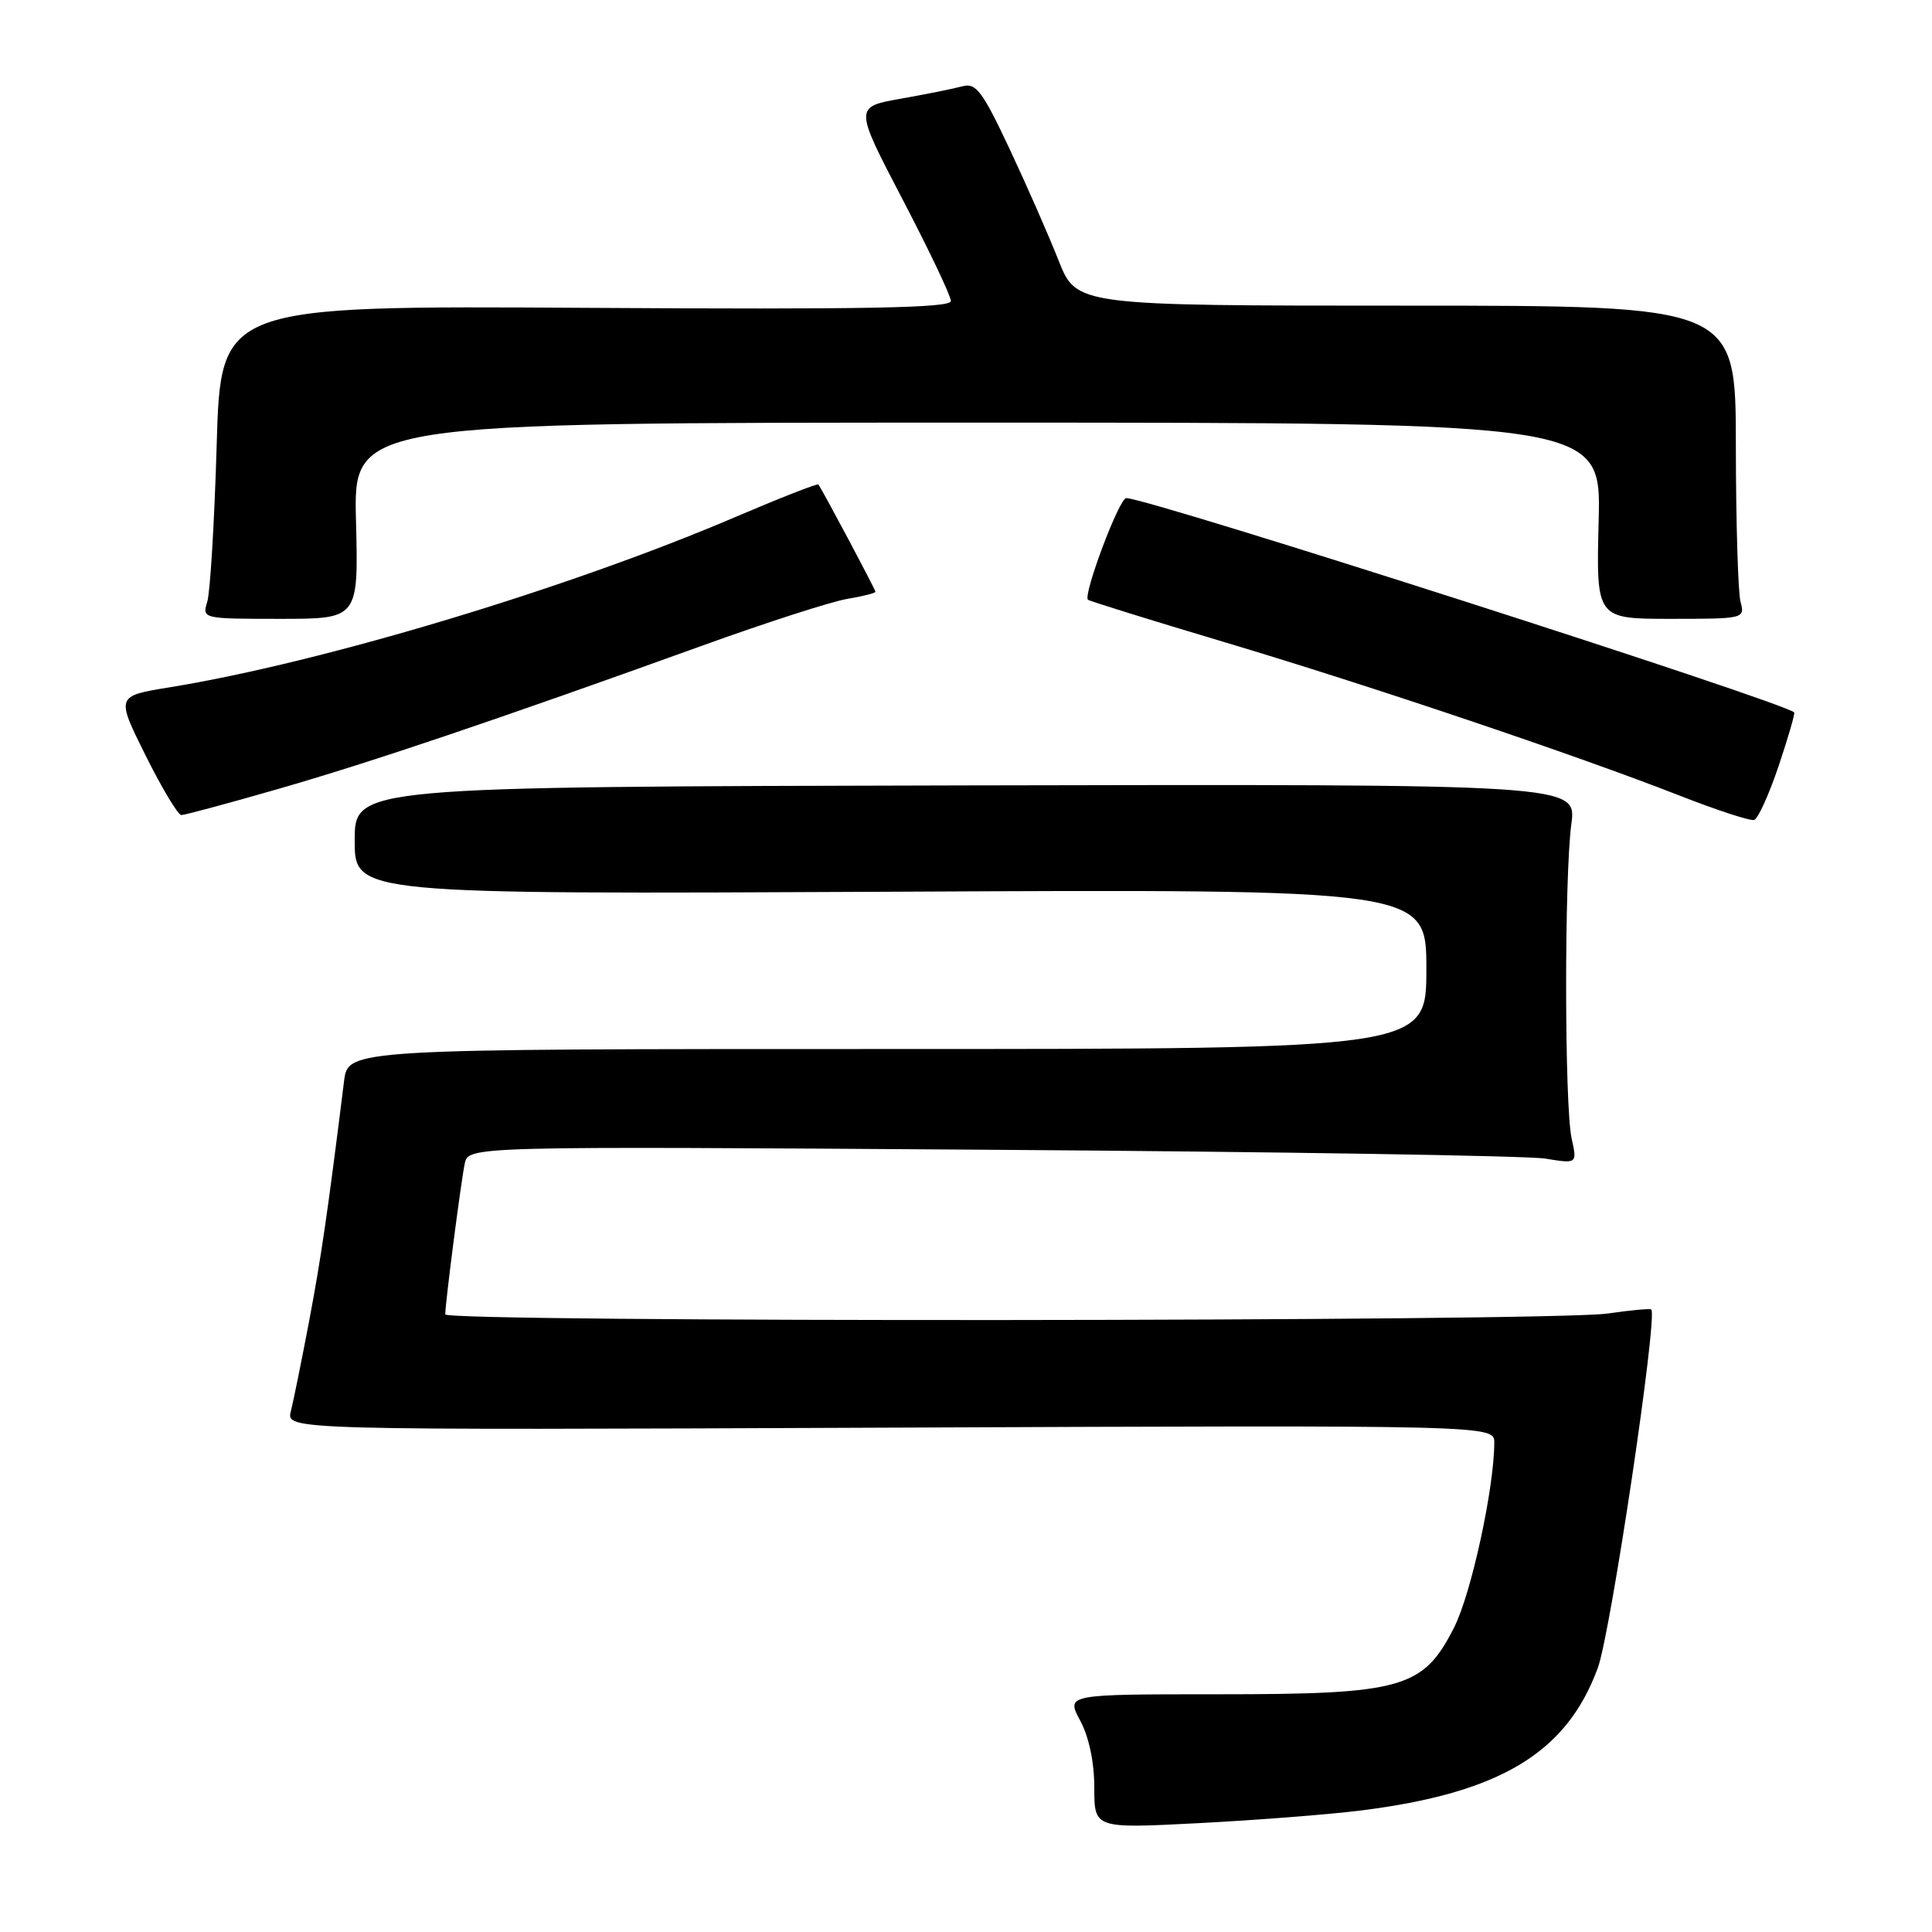 <?xml version="1.0" encoding="UTF-8" standalone="no"?>
<!DOCTYPE svg PUBLIC "-//W3C//DTD SVG 1.1//EN" "http://www.w3.org/Graphics/SVG/1.1/DTD/svg11.dtd" >
<svg xmlns="http://www.w3.org/2000/svg" xmlns:xlink="http://www.w3.org/1999/xlink" version="1.1" viewBox="0 0 256 256">
 <g >
 <path fill="currentColor"
d=" M 180.24 239.91 C 198.75 237.60 207.58 232.29 211.72 221.00 C 213.44 216.31 219.70 174.28 218.80 173.51 C 218.63 173.37 216.03 173.61 213.00 174.05 C 205.62 175.13 59.00 175.23 59.00 174.16 C 59.00 172.64 61.08 156.56 61.58 154.19 C 62.07 151.88 62.07 151.88 131.28 152.35 C 169.35 152.61 202.41 153.14 204.75 153.52 C 208.99 154.21 208.99 154.21 208.25 150.85 C 207.30 146.59 207.27 116.21 208.21 109.20 C 208.92 103.90 208.92 103.90 127.96 104.07 C 47.00 104.25 47.00 104.25 47.00 111.37 C 47.00 118.50 47.00 118.50 118.00 118.16 C 189.00 117.81 189.00 117.81 189.00 128.41 C 189.00 139.00 189.00 139.00 117.56 139.00 C 46.12 139.00 46.12 139.00 45.59 143.25 C 43.44 160.55 42.55 166.66 40.97 175.00 C 39.98 180.22 38.89 185.62 38.54 187.00 C 37.91 189.50 37.91 189.50 117.95 189.17 C 198.00 188.84 198.00 188.84 198.00 191.17 C 197.99 197.19 194.95 211.16 192.68 215.64 C 188.58 223.73 185.87 224.50 161.41 224.50 C 141.26 224.50 141.26 224.50 143.13 227.99 C 144.30 230.16 145.00 233.51 145.00 236.88 C 145.00 242.29 145.00 242.29 158.75 241.58 C 166.31 241.19 175.98 240.44 180.24 239.91 Z  M 235.67 101.52 C 236.94 97.74 237.87 94.54 237.74 94.40 C 236.35 93.01 152.17 66.00 149.23 66.00 C 148.30 66.00 143.48 78.84 144.16 79.47 C 144.35 79.64 152.37 82.14 161.99 85.01 C 181.49 90.83 208.80 100.04 222.50 105.40 C 227.45 107.34 231.92 108.80 232.43 108.65 C 232.94 108.50 234.40 105.29 235.67 101.52 Z  M 36.83 104.55 C 49.17 101.00 65.92 95.34 93.00 85.57 C 101.53 82.49 110.19 79.70 112.25 79.36 C 114.31 79.02 116.00 78.59 116.00 78.41 C 116.00 78.12 109.06 65.07 108.44 64.20 C 108.32 64.03 103.34 65.99 97.36 68.54 C 75.28 77.98 42.70 87.79 22.43 91.08 C 15.37 92.23 15.37 92.23 19.30 100.12 C 21.46 104.45 23.59 108.00 24.03 108.00 C 24.48 108.00 30.24 106.45 36.83 104.55 Z  M 47.17 69.00 C 46.84 56.00 46.84 56.00 129.50 56.00 C 212.16 56.00 212.16 56.00 211.83 69.00 C 211.50 82.00 211.50 82.00 221.37 82.00 C 231.11 82.00 231.23 81.97 230.63 79.75 C 230.30 78.51 230.02 69.17 230.01 59.00 C 230.00 40.50 230.00 40.50 186.31 40.50 C 142.63 40.50 142.63 40.50 140.26 34.50 C 138.96 31.20 136.03 24.53 133.75 19.68 C 130.18 12.09 129.32 10.95 127.55 11.43 C 126.42 11.74 122.73 12.48 119.35 13.08 C 113.20 14.17 113.20 14.17 119.60 26.43 C 123.12 33.17 126.00 39.23 126.00 39.89 C 126.00 40.81 114.73 41.02 77.62 40.79 C 29.25 40.50 29.25 40.50 28.71 59.00 C 28.41 69.17 27.85 78.51 27.46 79.75 C 26.77 81.98 26.84 82.00 37.13 82.00 C 47.50 82.00 47.50 82.00 47.17 69.00 Z "/>
</g>
</svg>